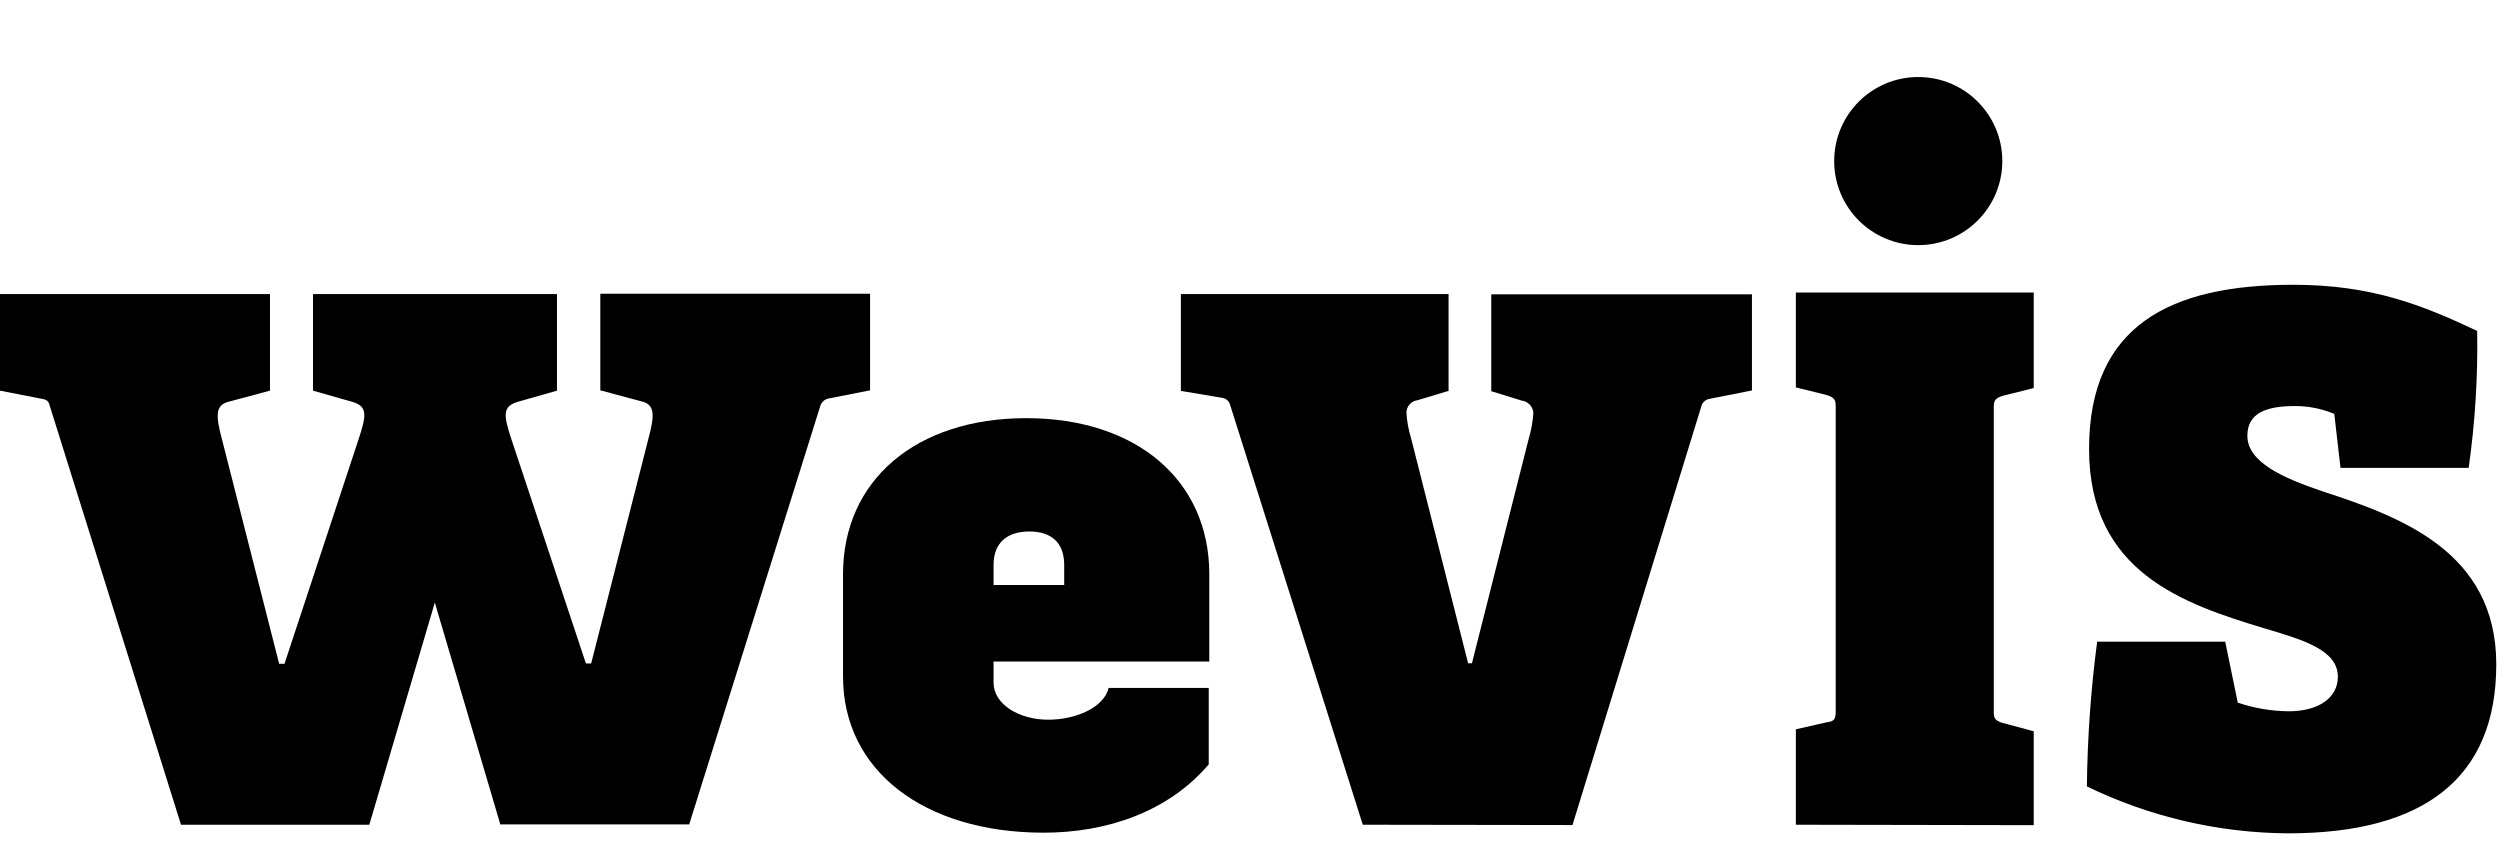 <svg width="110" height="38" viewBox="0 0 110 38" fill="none" xmlns="http://www.w3.org/2000/svg">
<path d="M79.018 36.288V32.089L80.391 31.777C80.704 31.744 80.771 31.638 80.771 31.297V17.866C80.771 17.592 80.704 17.487 80.391 17.386L79.018 17.045V12.871H89.484V17.074L88.106 17.419C87.798 17.52 87.726 17.626 87.726 17.9V31.316C87.726 31.623 87.798 31.695 88.072 31.796L89.484 32.176V36.307L79.018 36.288Z" fill="black"/>
<path d="M59.962 36.288L54.125 17.814C54.105 17.734 54.061 17.662 53.999 17.607C53.938 17.552 53.861 17.517 53.779 17.506L51.959 17.199V12.938H63.737V17.199L62.363 17.612C62.23 17.629 62.108 17.694 62.02 17.795C61.932 17.896 61.883 18.025 61.883 18.159C61.907 18.544 61.976 18.925 62.09 19.293L64.597 29.183H64.765L67.263 19.307C67.373 18.938 67.442 18.558 67.469 18.174C67.462 18.037 67.406 17.907 67.312 17.807C67.218 17.707 67.092 17.643 66.956 17.626L65.615 17.213V12.952H77.086V17.18L75.198 17.554C75.113 17.571 75.035 17.613 74.973 17.675C74.912 17.736 74.87 17.815 74.852 17.9L69.189 36.302L59.962 36.288Z" fill="black"/>
<path d="M91.823 34.602C91.846 32.471 91.997 30.344 92.275 28.232H97.909L98.462 30.917C99.183 31.16 99.939 31.288 100.7 31.297C102.007 31.297 102.866 30.711 102.866 29.779C102.866 28.612 101.387 28.165 99.629 27.646C96.118 26.58 91.919 25.201 91.919 19.759C91.919 14.316 95.498 12.53 100.907 12.53C104.351 12.53 106.589 13.423 108.996 14.561C109.03 16.576 108.905 18.59 108.621 20.585H102.982L102.708 18.212C102.162 17.982 101.576 17.865 100.984 17.866C99.711 17.866 98.884 18.174 98.884 19.173C98.884 20.345 100.47 21.037 102.189 21.618C105.552 22.718 109.836 24.236 109.836 29.231C109.836 34.227 106.666 36.667 100.676 36.667C97.608 36.648 94.583 35.942 91.823 34.602Z" fill="black"/>
<path d="M13.772 12.938V17.189L15.458 17.669C16.159 17.857 16.149 18.217 15.784 19.307L12.518 29.207H12.283L9.761 19.307C9.477 18.251 9.482 17.809 10.087 17.669L11.879 17.189V12.938H0V17.189L1.921 17.564C2.109 17.612 2.152 17.703 2.2 17.89L7.964 36.288H16.25L19.132 26.513L22.014 36.273H30.325L36.089 17.876C36.111 17.796 36.153 17.722 36.212 17.663C36.271 17.604 36.344 17.562 36.425 17.54L38.284 17.175V12.924H26.414V17.175L28.206 17.655C28.816 17.794 28.816 18.236 28.533 19.293L26.011 29.193H25.78L22.495 19.307C22.134 18.217 22.12 17.866 22.821 17.669L24.507 17.189V12.938H13.772Z" fill="black"/>
<path d="M43.717 25.739H46.825V24.855C46.825 23.895 46.277 23.385 45.288 23.385C44.298 23.385 43.717 23.899 43.717 24.855V25.739ZM37.093 29.769V25.264C37.093 21.133 40.301 18.399 45.153 18.399C50.005 18.399 53.209 21.133 53.209 25.264V29.106H43.717V30.029C43.717 31.018 44.879 31.667 46.118 31.667C47.358 31.667 48.578 31.119 48.78 30.269H53.184V33.631C51.412 35.716 48.712 36.638 45.912 36.638C40.647 36.633 37.093 33.9 37.093 29.769Z" fill="black"/>
<path d="M84.403 10.786C86.445 10.786 88.102 9.13 88.102 7.087C88.102 5.045 86.445 3.389 84.403 3.389C82.36 3.389 80.704 5.045 80.704 7.087C80.704 9.13 82.36 10.786 84.403 10.786Z" fill="black"/>
</svg>

